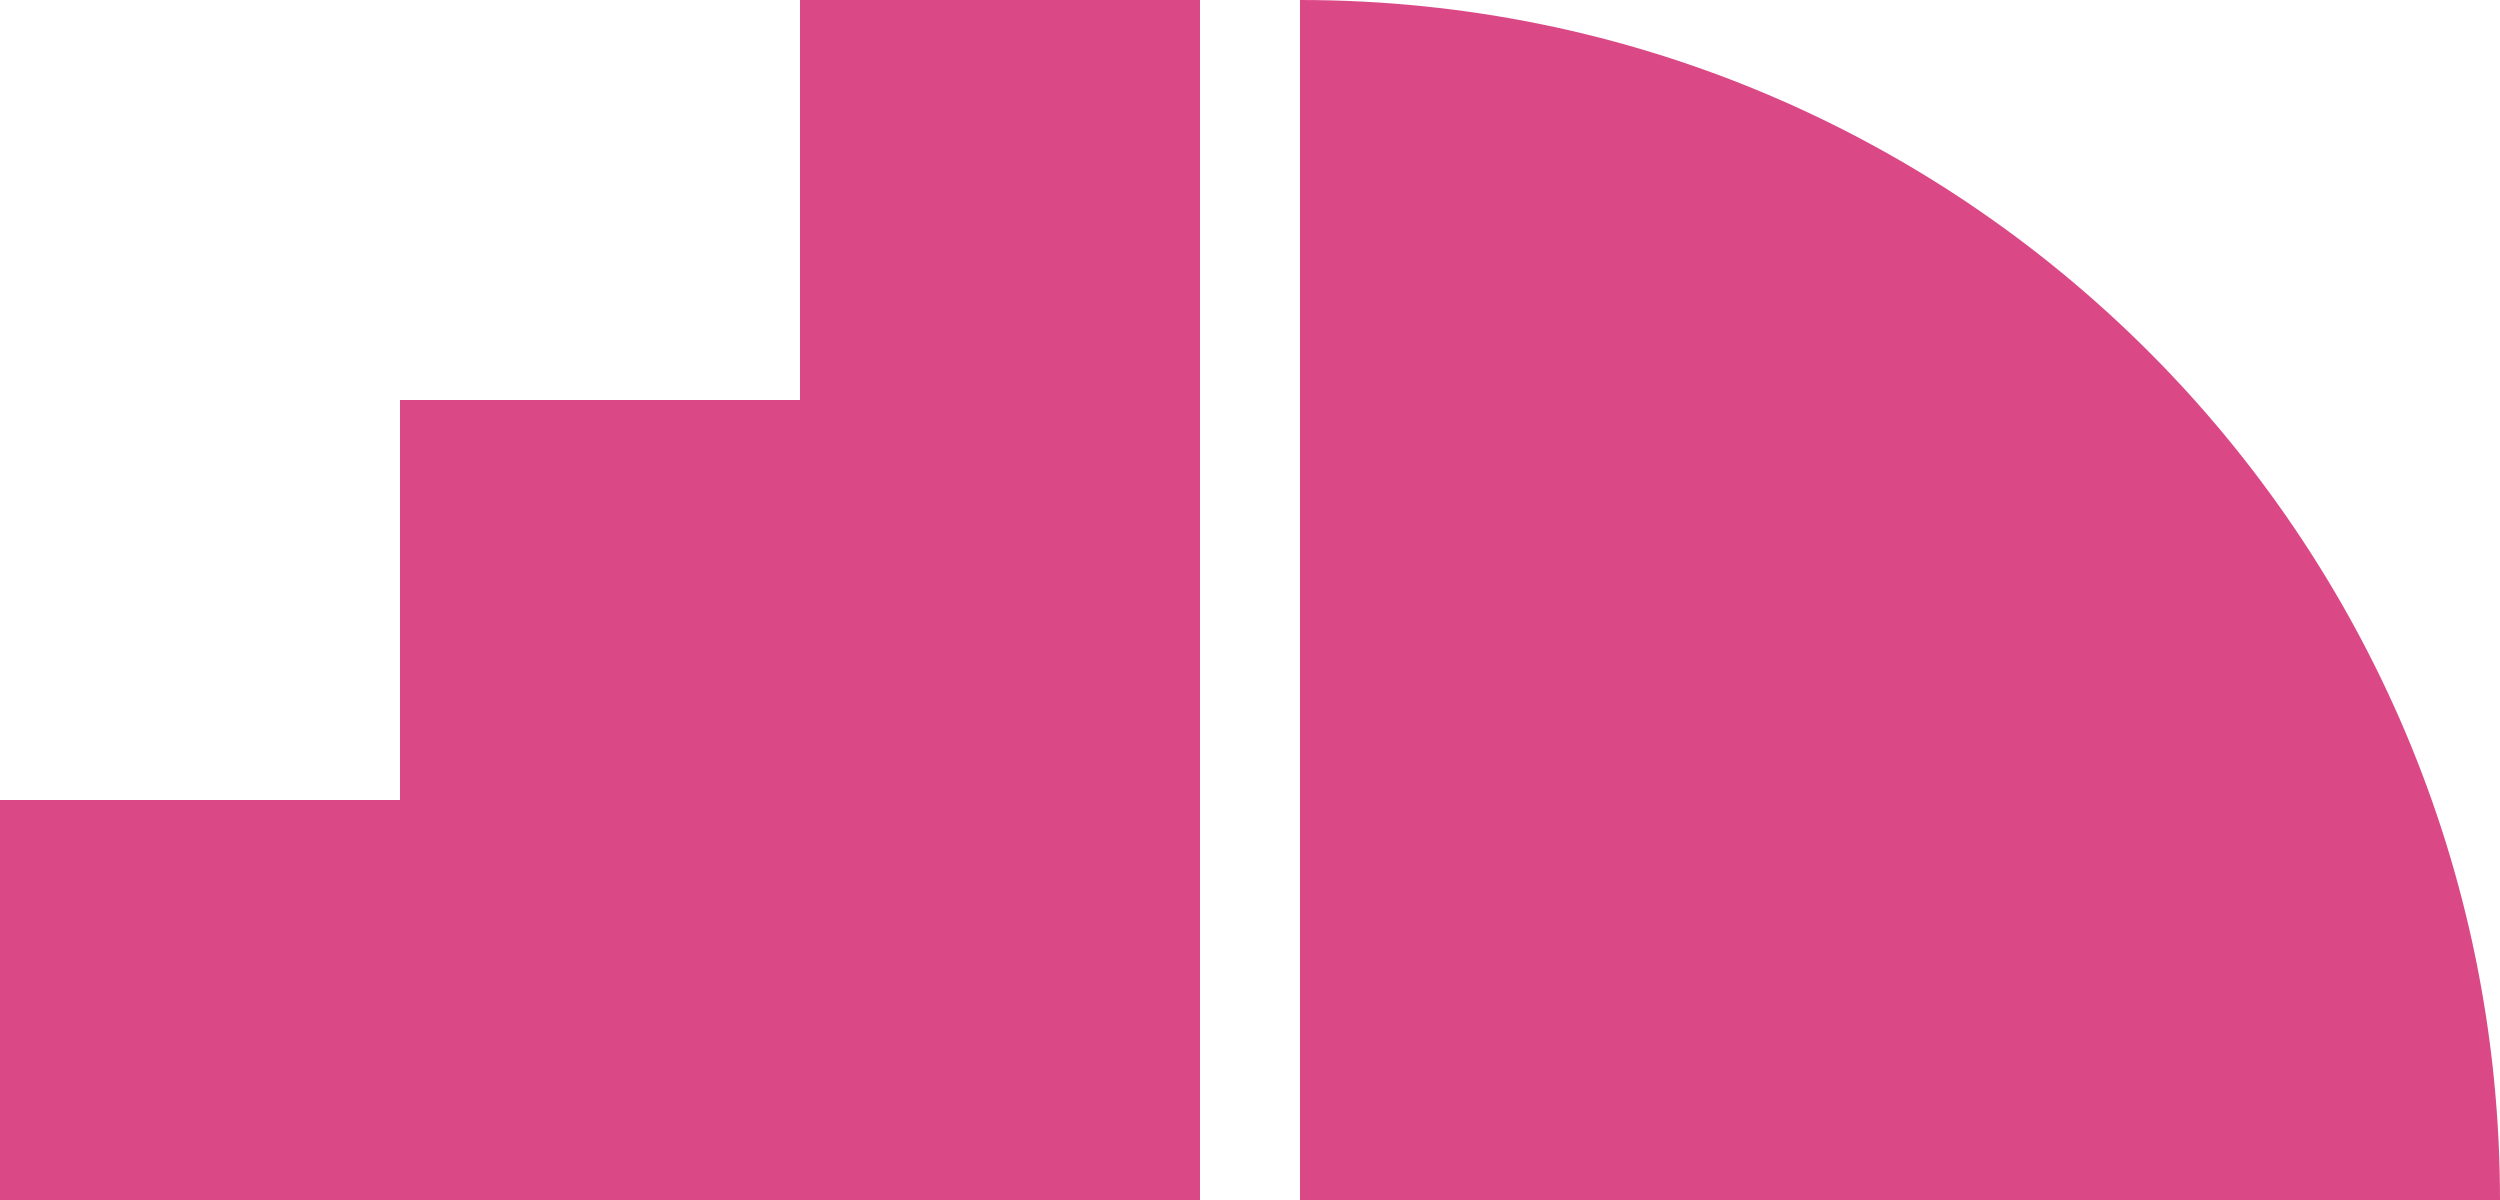 <?xml version="1.0" encoding="utf-8"?>
<!-- Generator: Adobe Illustrator 16.0.0, SVG Export Plug-In . SVG Version: 6.00 Build 0)  -->
<!DOCTYPE svg PUBLIC "-//W3C//DTD SVG 1.1//EN" "http://www.w3.org/Graphics/SVG/1.1/DTD/svg11.dtd">
<svg version="1.1" id="Layer_1" xmlns="http://www.w3.org/2000/svg" xmlns:xlink="http://www.w3.org/1999/xlink" x="0px" y="0px"
	 width="180px" height="86.4px" viewBox="0 0 180 86.4" enable-background="new 0 0 180 86.4" xml:space="preserve">
<polygon fill-rule="evenodd" clip-rule="evenodd" fill="#DB4886" points="0,86.4 0,57.6 28.801,57.6 28.801,28.8 57.601,28.8 
	57.601,0 86.4,0 86.4,86.4 "/>
<path fill-rule="evenodd" clip-rule="evenodd" fill="#DB4886" d="M93.6,0C141.318,0,180,38.683,180,86.399H93.6V0z"/>
</svg>